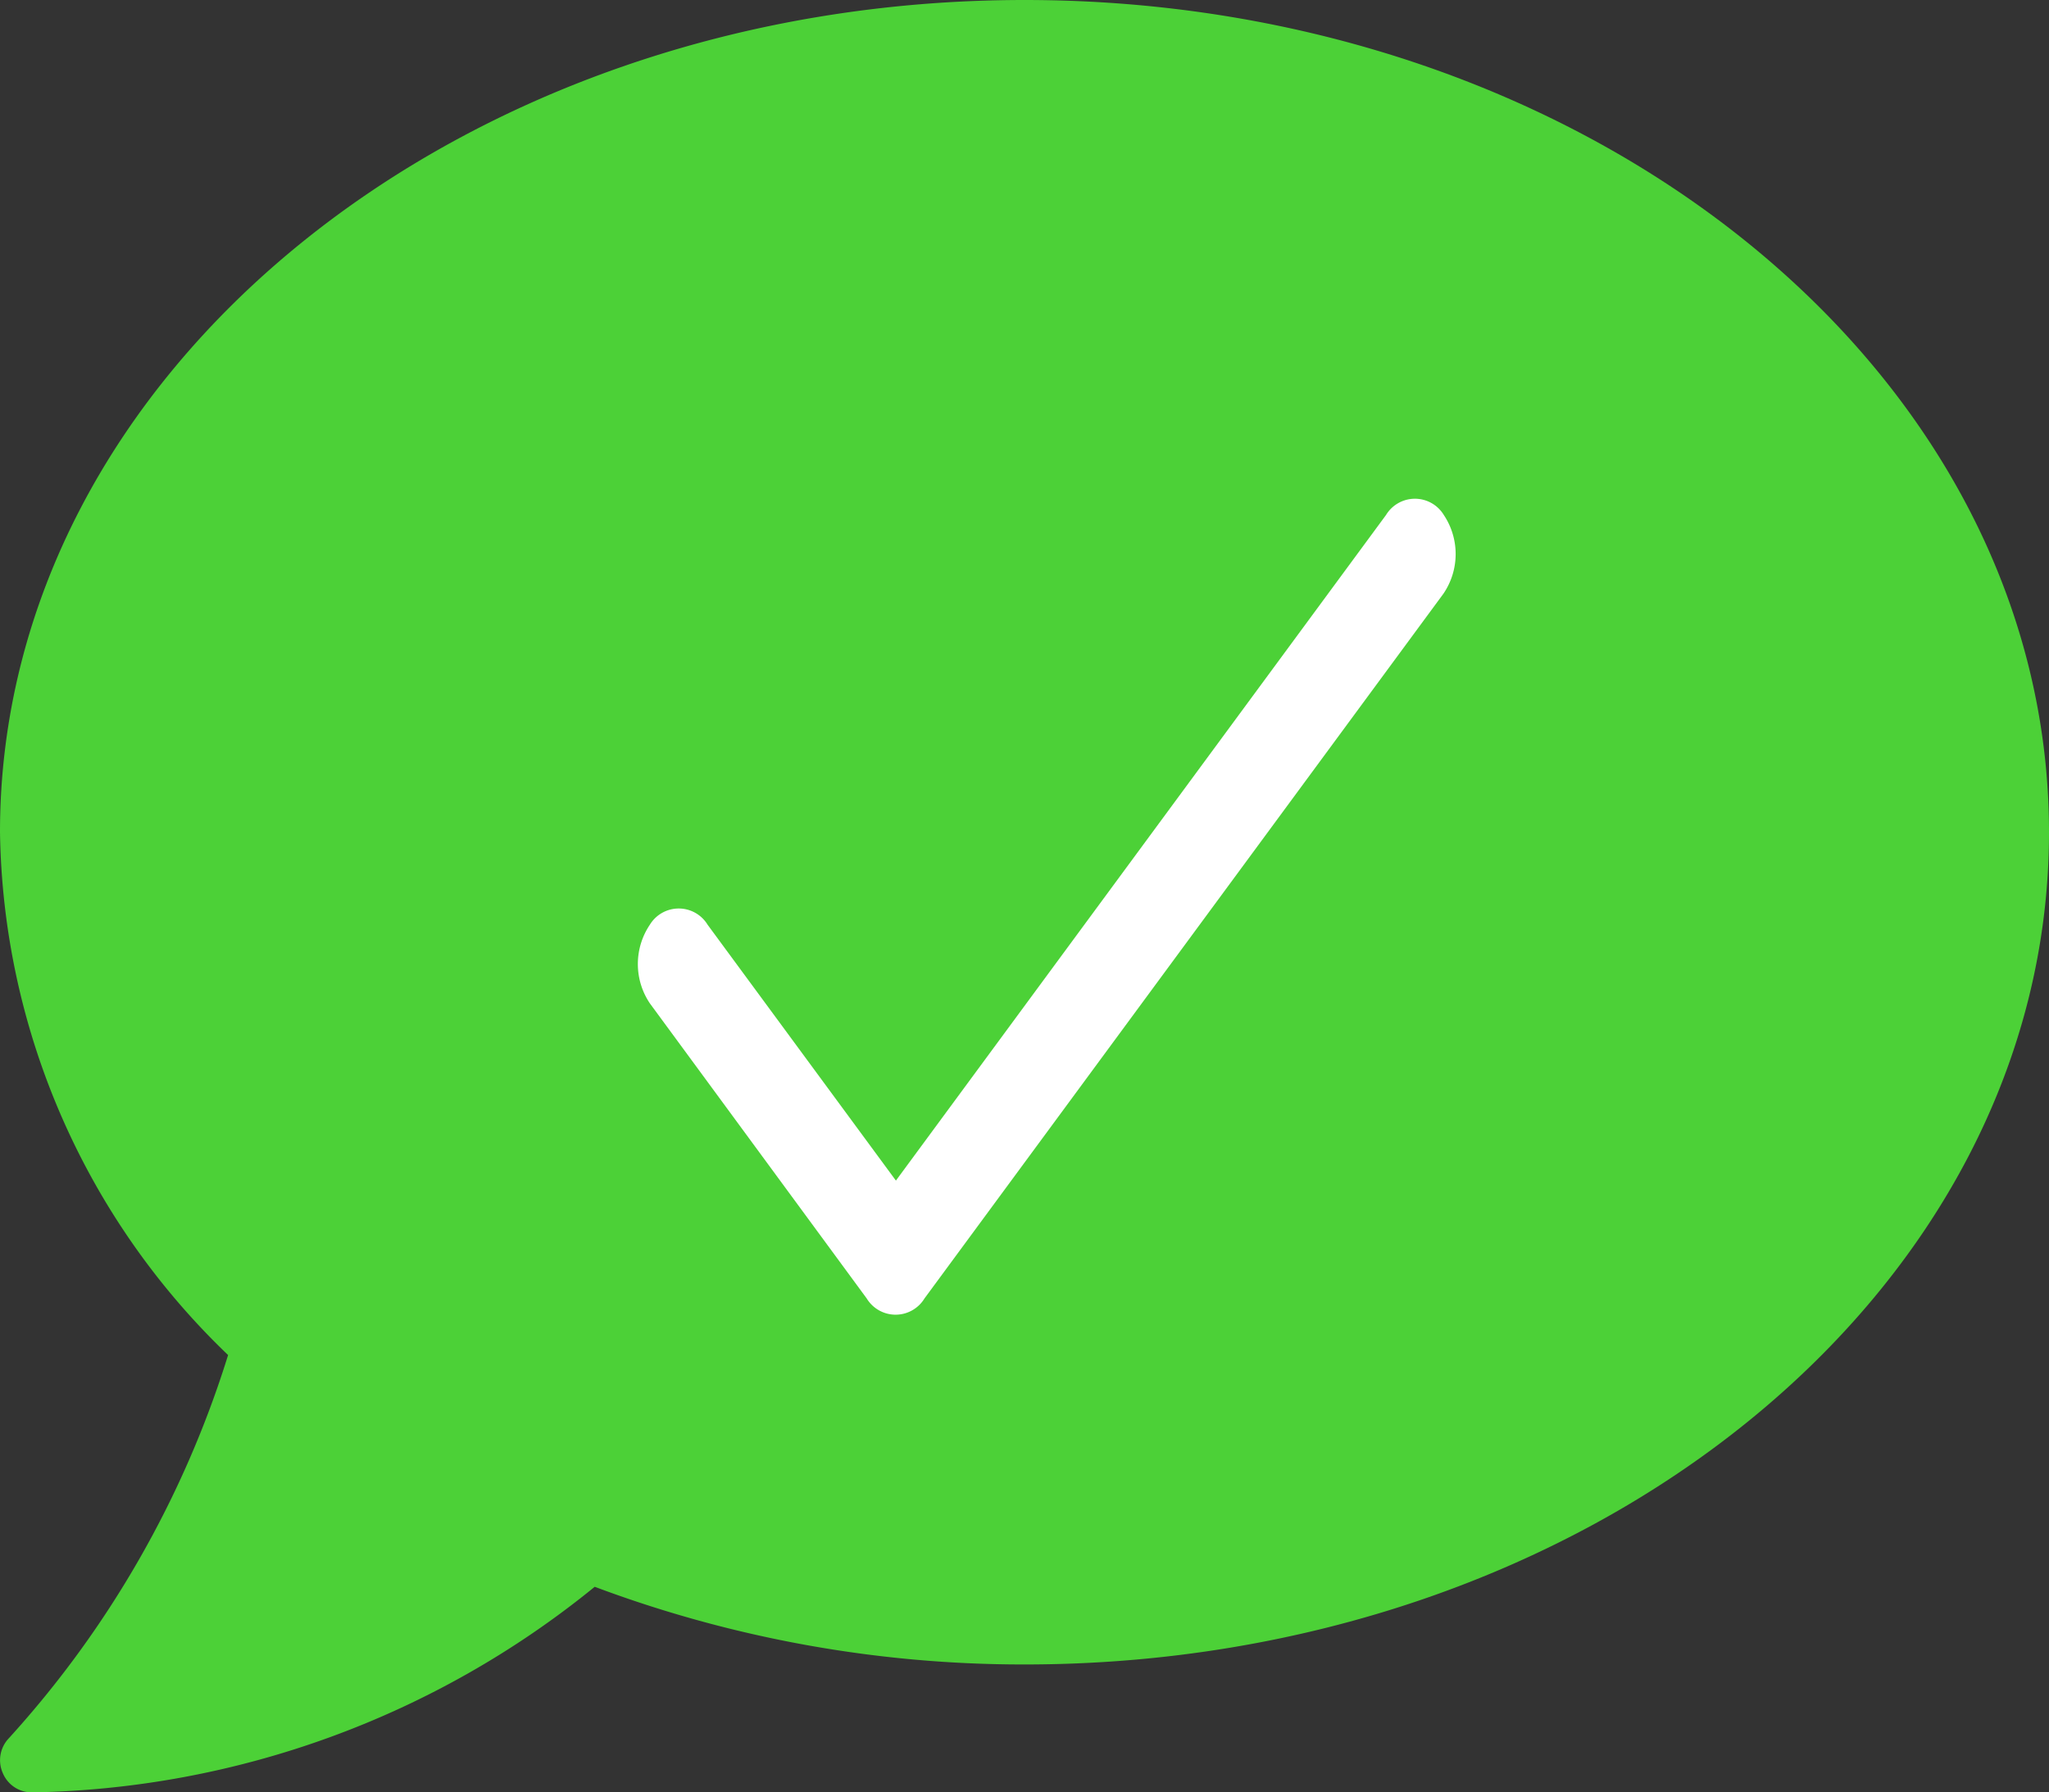 <svg id="Composant_44_1"  xmlns="http://www.w3.org/2000/svg" width="16.062" height="14.054" viewBox="0 0 16.062 14.054">
    <rect x="0" y="0" width="16.062" height="14.054" fill="#333333" stroke="none"/>
    <path id="solid_comment"  d="M8.031,32C3.6,32,0,34.921,0,38.525a5.791,5.791,0,0,0,1.788,4.1A7.981,7.981,0,0,1,.069,45.63a.249.249,0,0,0-.047.273.246.246,0,0,0,.229.151,7.174,7.174,0,0,0,4.411-1.612,9.567,9.567,0,0,0,3.369.609c4.436,0,8.031-2.921,8.031-6.525S12.467,32,8.031,32Z" transform="translate(0 -32)" fill="#4cd137"/>
    <g id="tick" transform="translate(5 -64.087)">
        <g id="Groupe_38"  transform="translate(0 67.997)">
            <path id="Tracé_25"  d="M6.318,68.125a.265.265,0,0,0-.453,0L2.023,73.344.547,71.338a.265.265,0,0,0-.453,0,.552.552,0,0,0,0,.616l1.7,2.314a.265.265,0,0,0,.453,0l4.068-5.526A.552.552,0,0,0,6.318,68.125Z" transform="translate(0 -67.997)" fill="#fff"/>
        </g>
    </g>
</svg>
